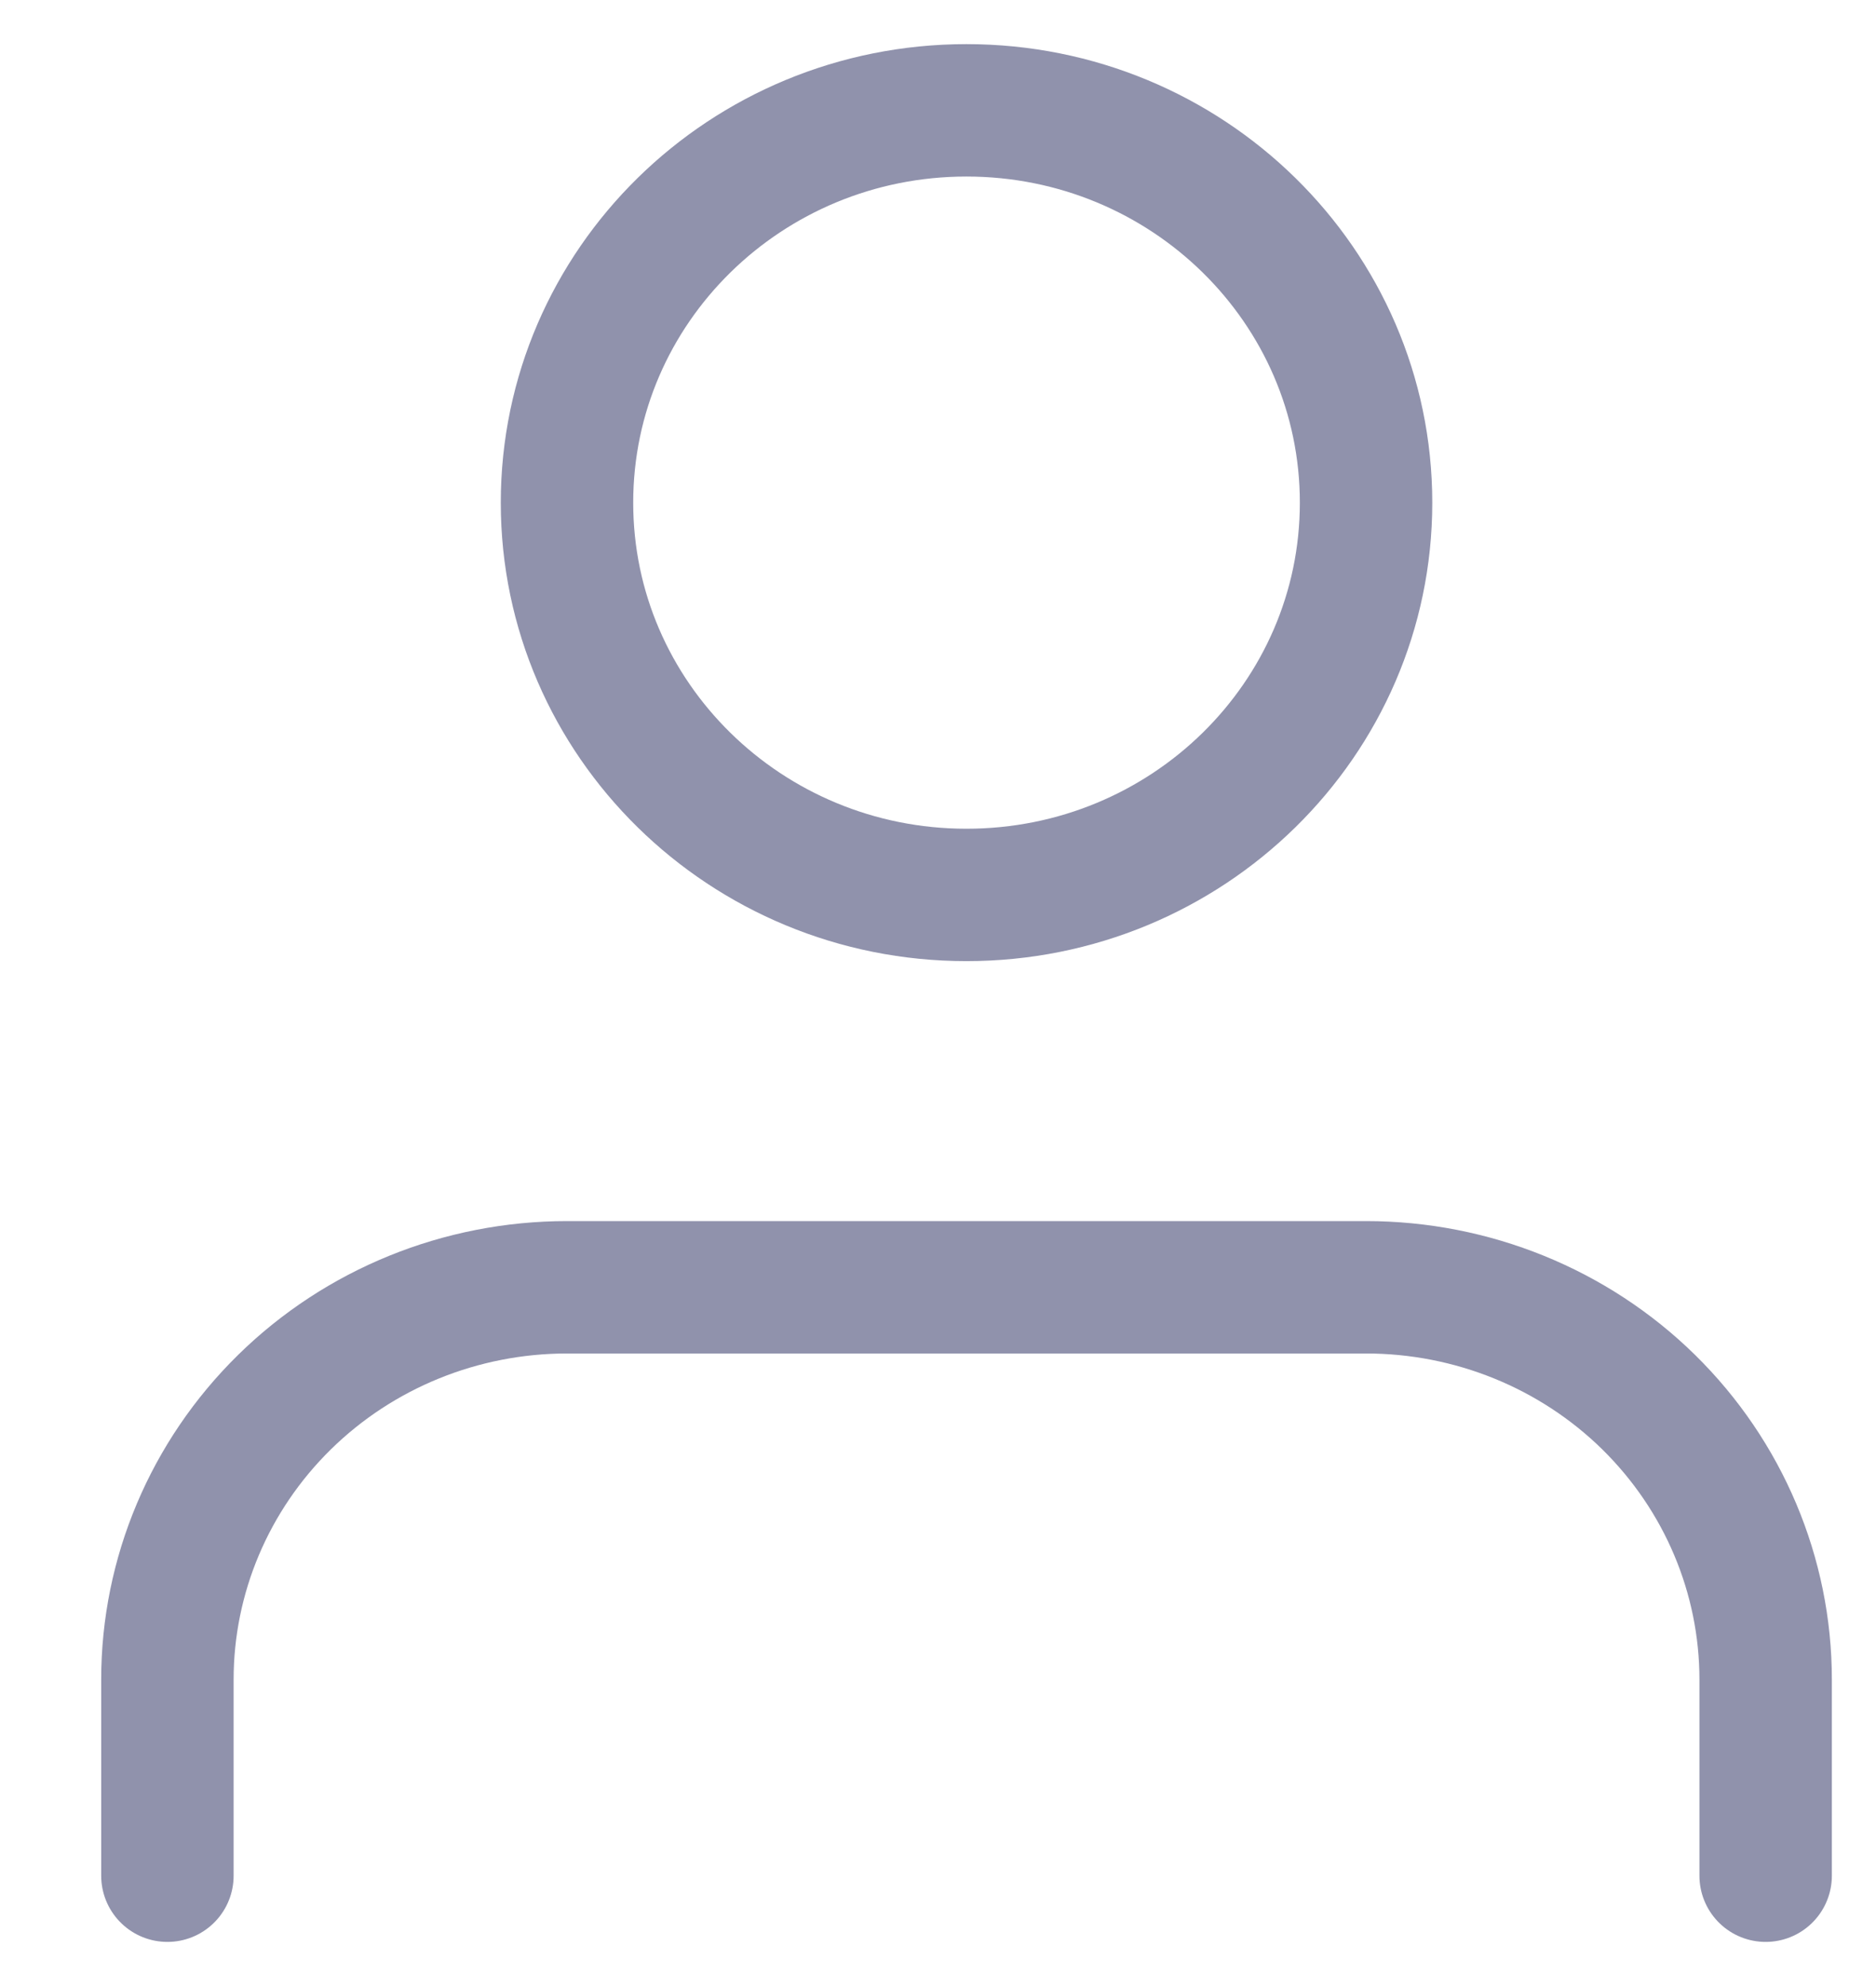 <svg width="17" height="18" viewBox="0 0 17 18" fill="none" xmlns="http://www.w3.org/2000/svg">
<path d="M16 17V15.222C16 14.279 15.618 13.375 14.94 12.708C14.261 12.041 13.339 11.667 12.379 11.667H5.138C4.178 11.667 3.257 12.041 2.578 12.708C1.899 13.375 1.517 14.279 1.517 15.222V17" stroke="#090F47" stroke-opacity="0.45" stroke-width="1.2" stroke-linecap="round" stroke-linejoin="round"/>
<path d="M8.758 8.111C10.758 8.111 12.379 6.519 12.379 4.556C12.379 2.592 10.758 1 8.758 1C6.759 1 5.138 2.592 5.138 4.556C5.138 6.519 6.759 8.111 8.758 8.111Z" stroke="#090F47" stroke-opacity="0.45" stroke-width="1.2" stroke-linecap="round" stroke-linejoin="round"/>
</svg>
